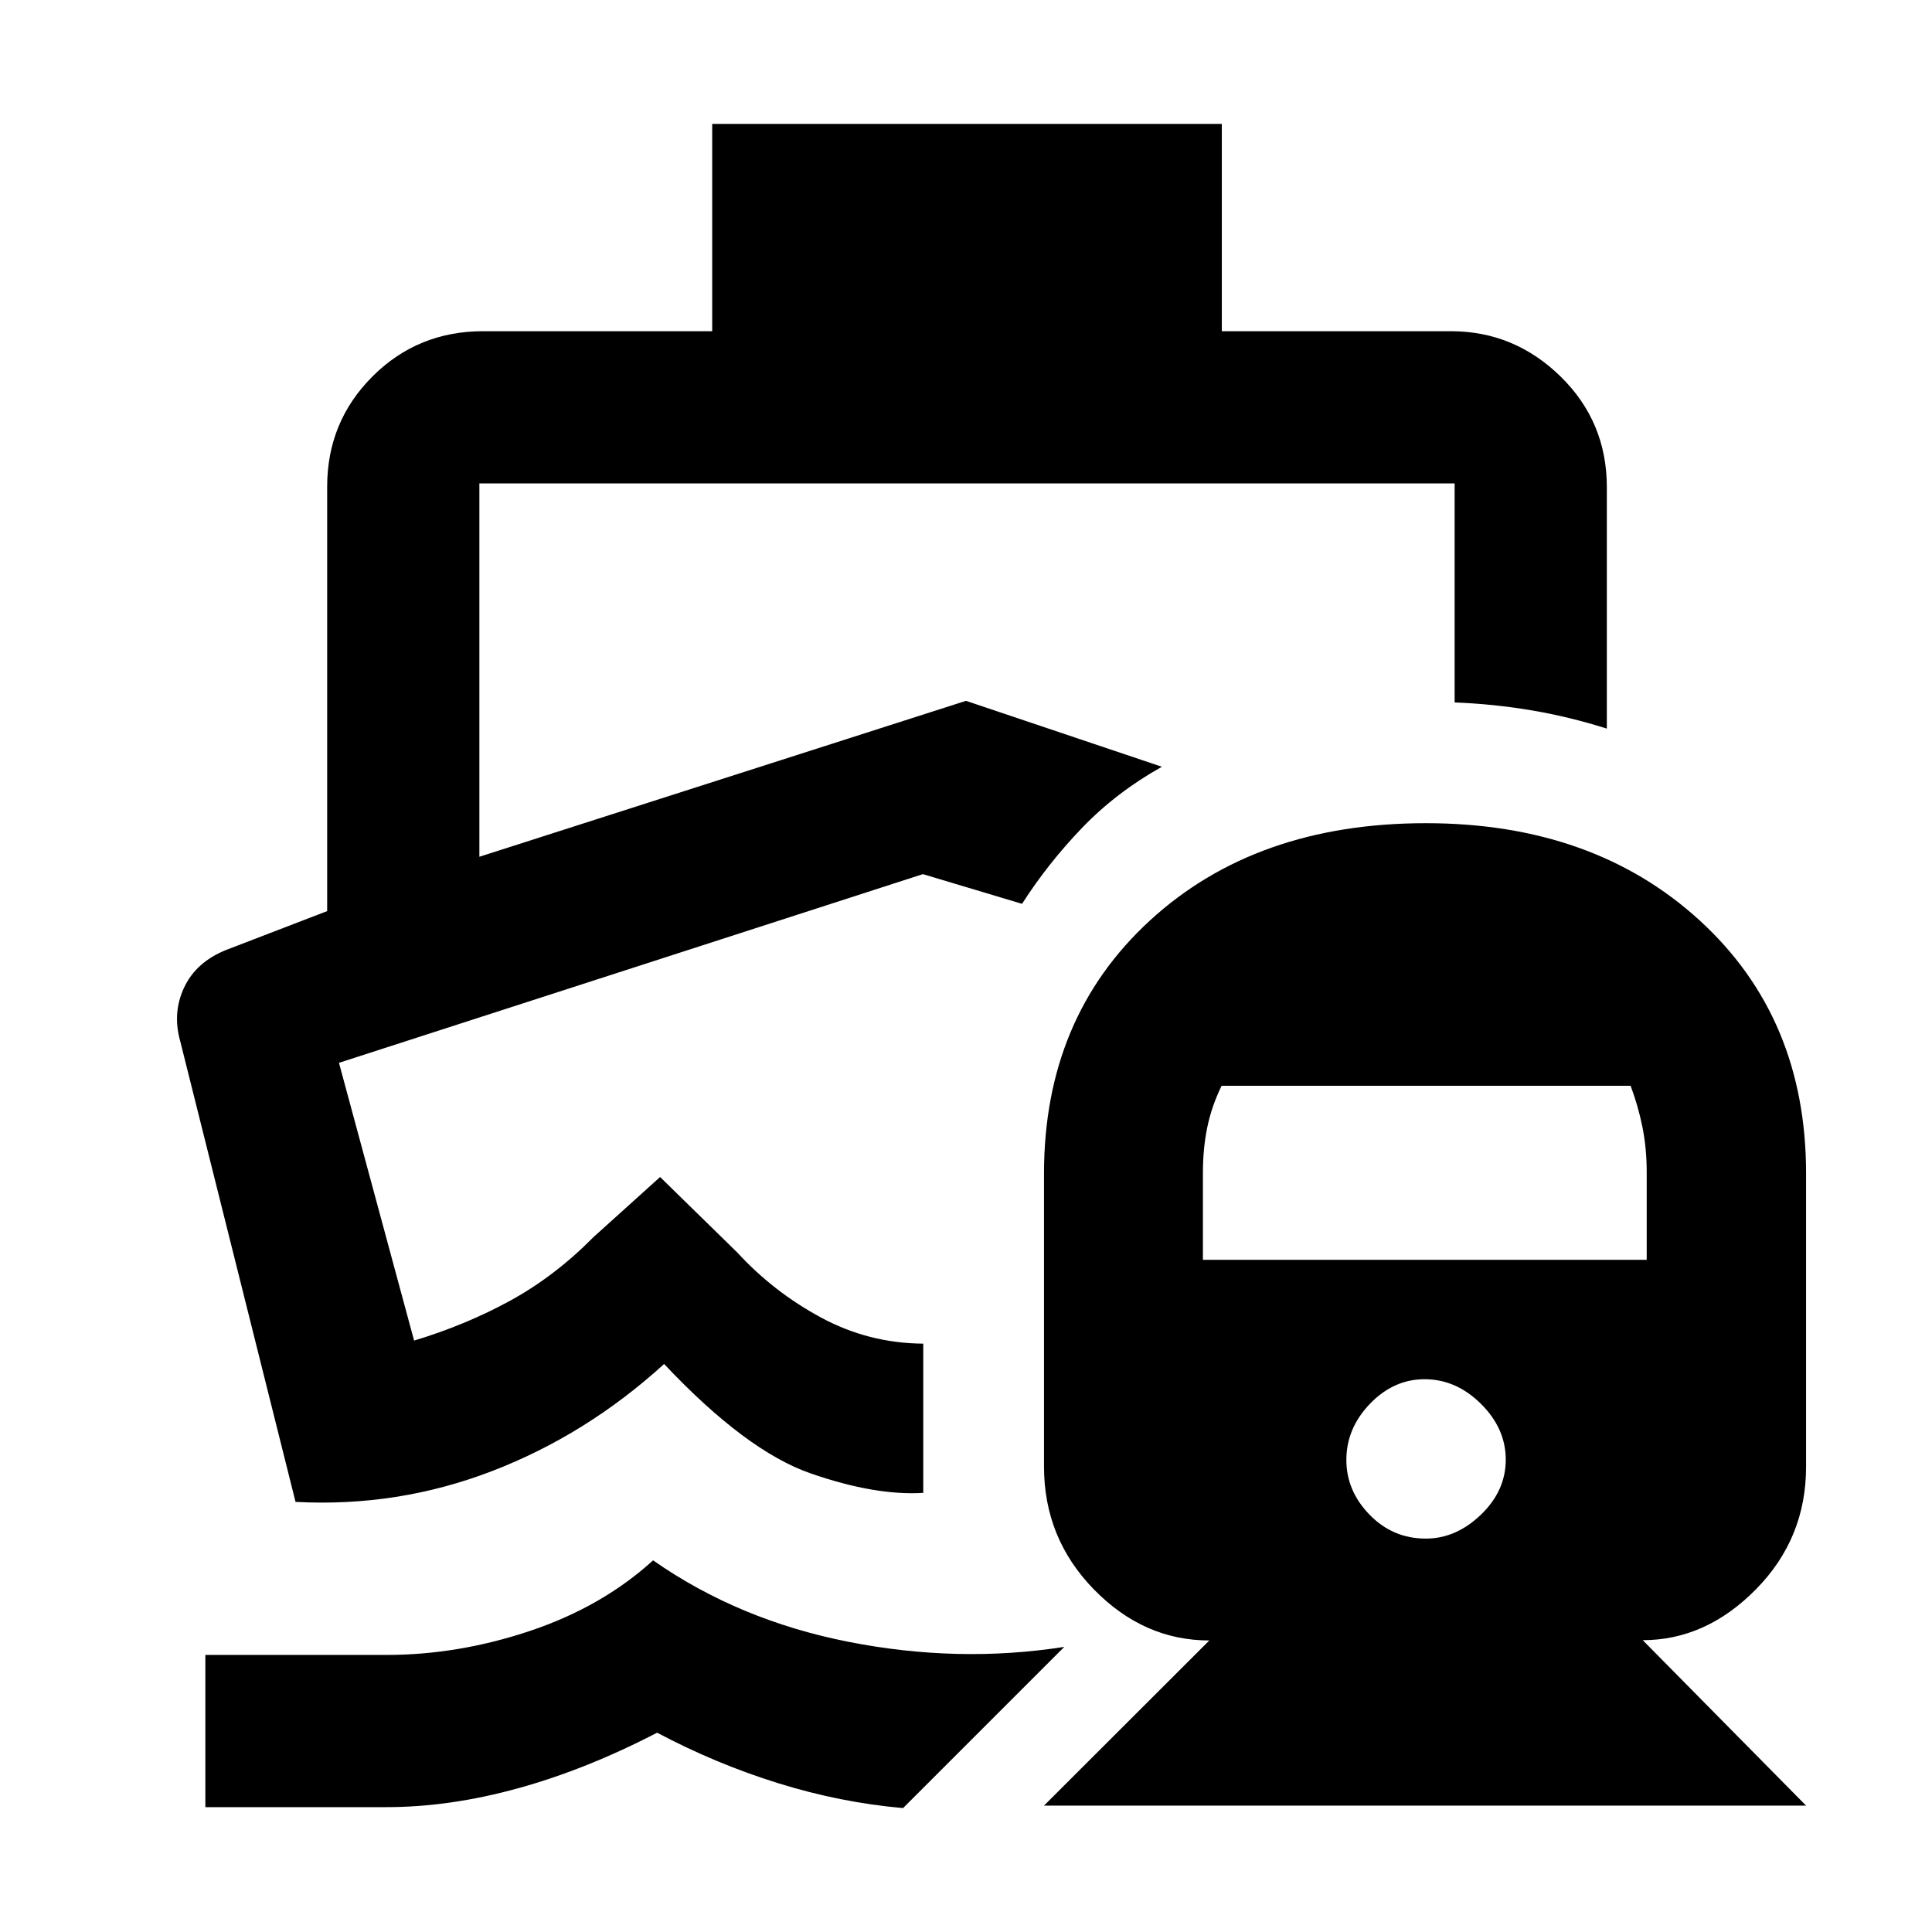 <svg xmlns="http://www.w3.org/2000/svg" height="48" viewBox="0 -960 960 960" width="48"><path d="M507.85-510.89ZM324.52-184.67q42.48 29.71 97.03 40.47 54.56 10.77 107.28 2.53l-80.11 80.1q-31.24-2.76-62.23-12.42-30.99-9.67-59.97-25.05-35.13 18.24-69.08 27.62-33.96 9.38-65.48 9.38h-89.92v-75.63h89.92q35.88 0 71.58-12 35.7-12 60.98-35Zm29.37-713.76h253.22v103h113.78q31.54 0 54.54 22.5t23 55.04v119.93q-18.71-5.92-37.43-9.08t-38.2-3.92V-719.8H238.2v185.52L480-611.76 577.33-579q-22.72 12.72-39.72 30.43-17 17.72-29.76 37.68l-49.28-14.76-290.14 93.76 37.33 138.02q25.72-7.76 47.84-19.88 22.12-12.12 41.36-31.6l33.04-29.8 38.35 37.51q17.93 19.53 41.62 32.32 23.68 12.78 50.79 12.97v74.15q-23.76 1.48-55.9-9.66T330-282.24Q291.28-247 244.42-229q-46.85 18-97.57 15.28L89.57-442.57q-4-14.13 1.91-26.72 5.92-12.6 20.72-18.62l50.37-19.37v-210.88q0-32.27 22.5-54.77t55.04-22.5h113.78v-103ZM518.76-62.8l82.15-82.06q-32.6 0-57.38-25.39-24.77-25.38-24.77-60.99v-145.64q0-77.39 52.64-125.73 52.64-48.35 137.1-48.35 83.23 0 136.08 48.34 52.85 48.34 52.85 125.74v145.68q0 35.63-24.9 60.91-24.9 25.28-56.27 25.28l81.17 82.21H518.76Zm189.72-132.68q15 0 27.36-11.86t12.36-27.36q0-15.5-12.32-27.73-12.31-12.24-28.02-12.24-15.38 0-27.12 12.19T669-234.58q0 15.38 11.54 27.24 11.54 11.86 27.94 11.86ZM597.72-334h220.52v-43.46q0-11.95-2.12-22.48-2.12-10.54-5.88-20.54H607q-5.02 10.33-7.15 20.82-2.13 10.49-2.13 22.39V-334Z"/></svg>